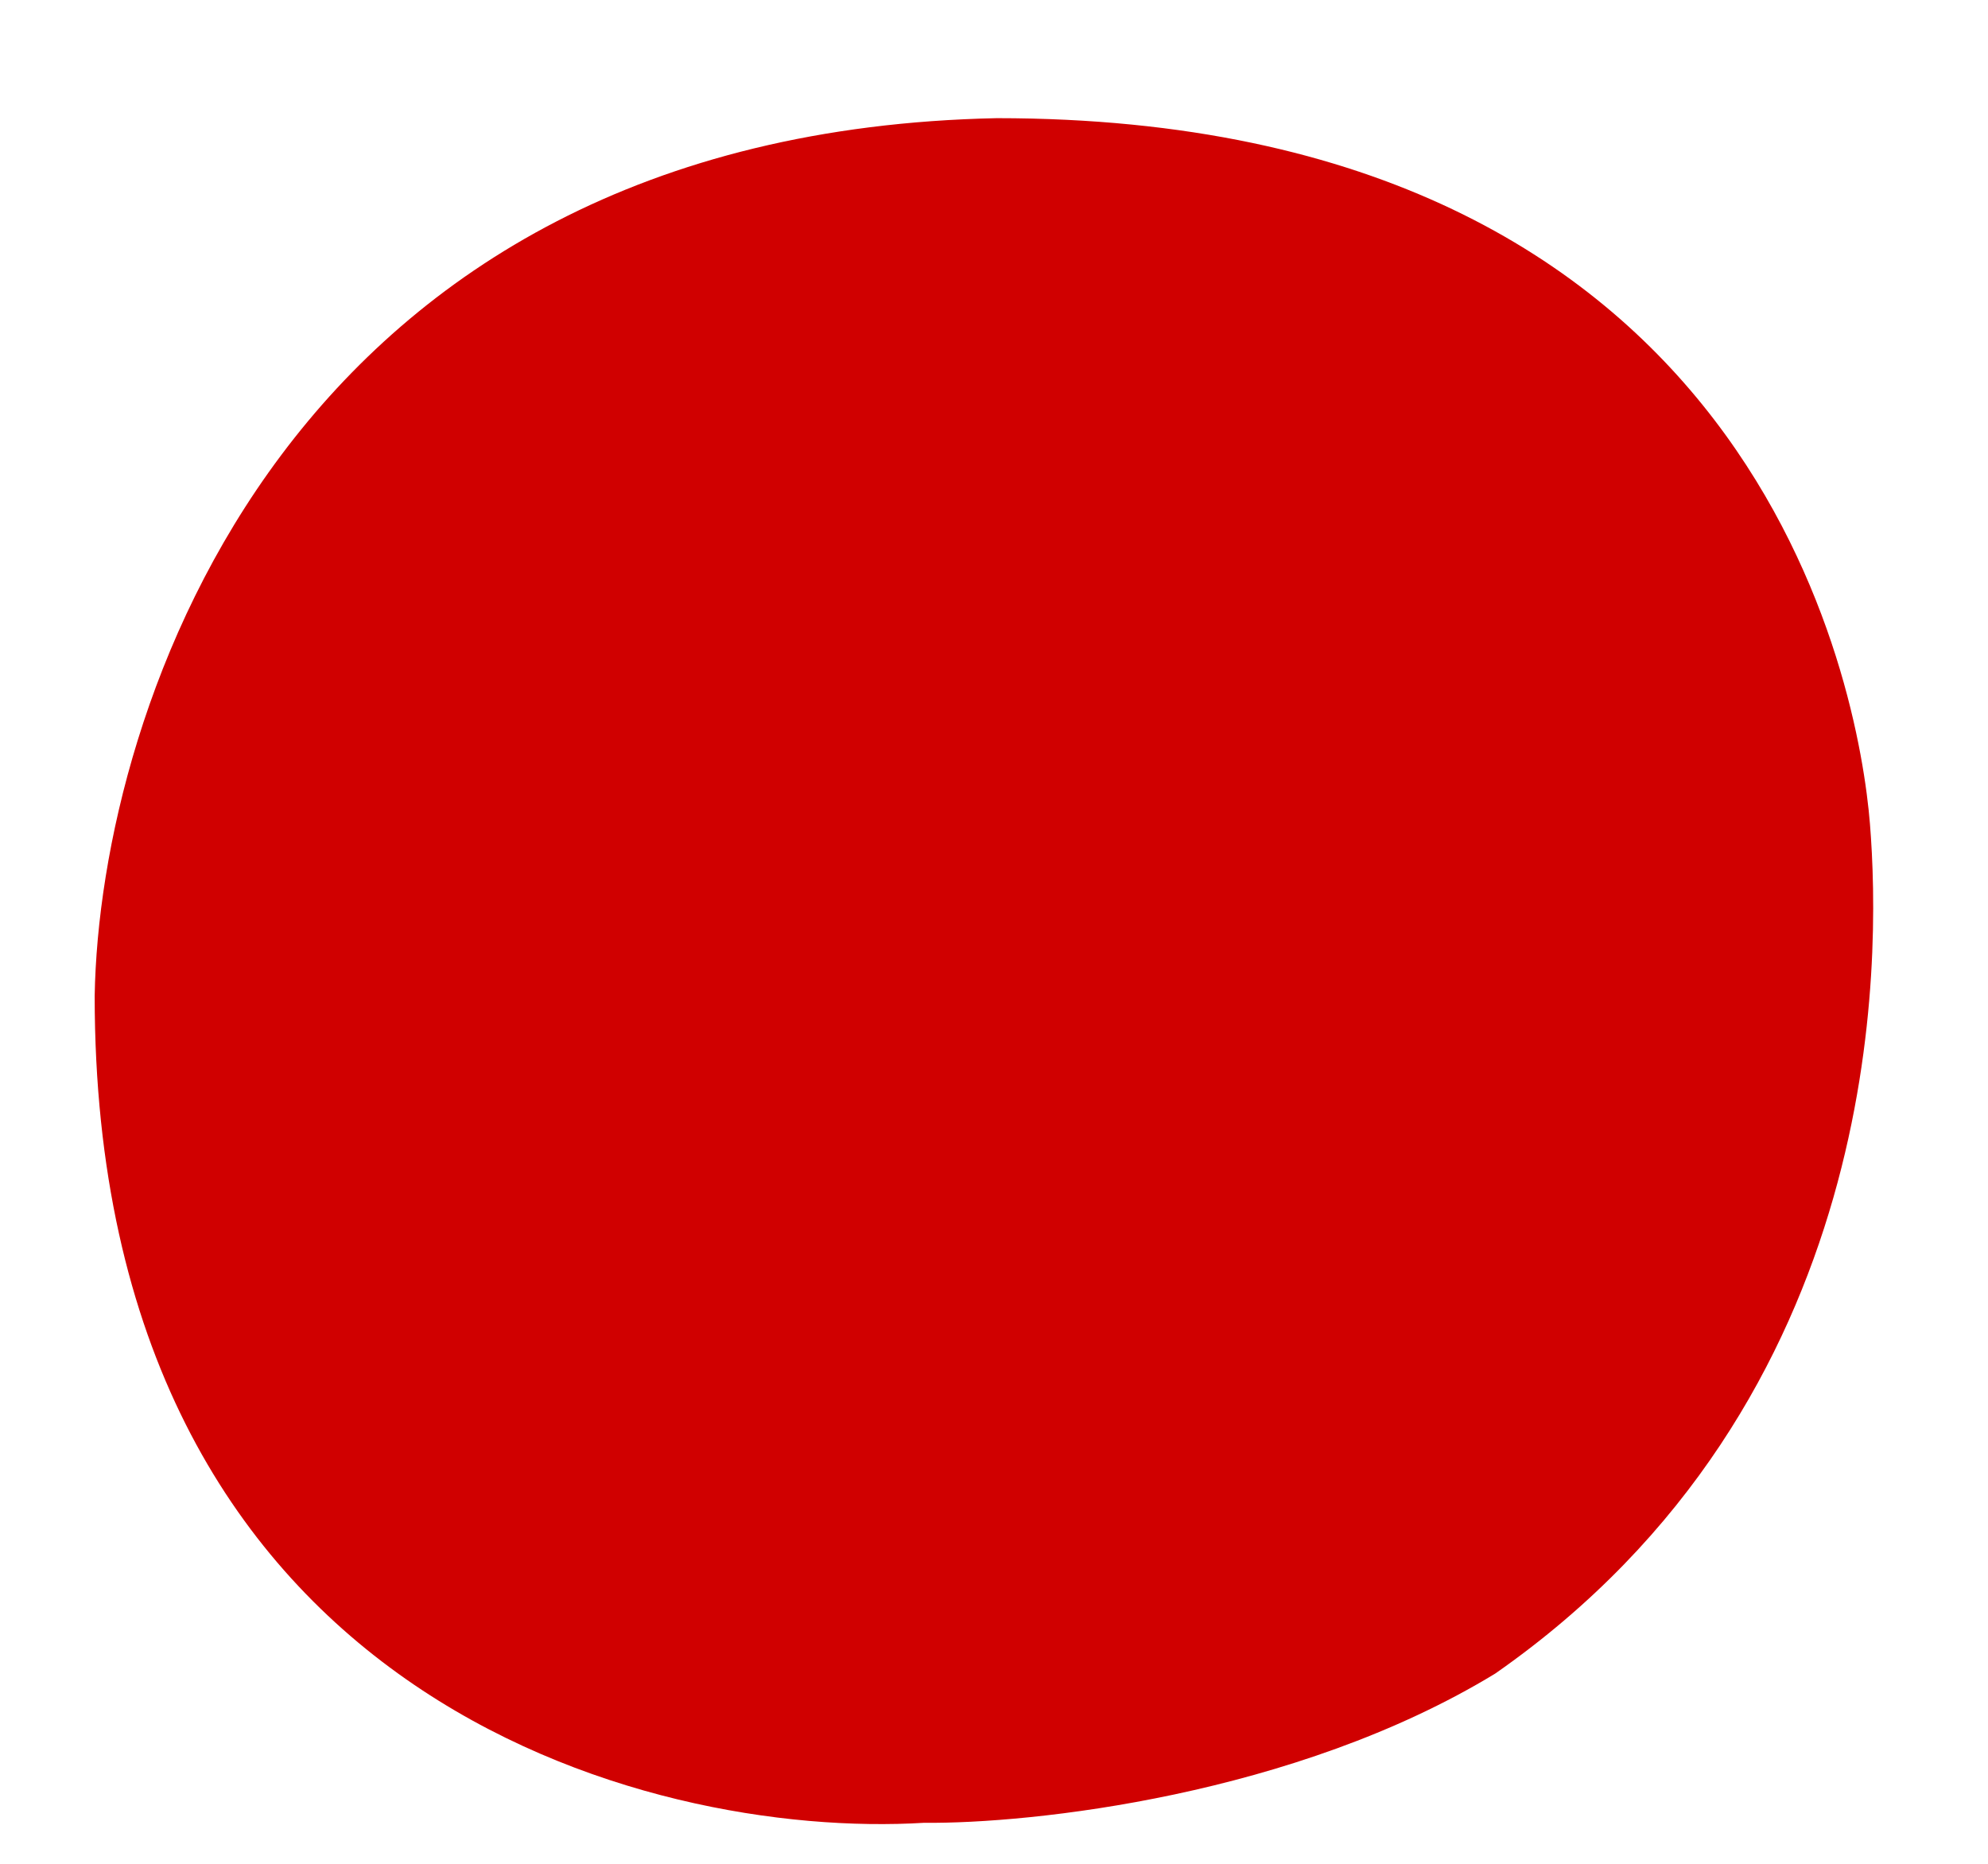<svg width="16" height="15" viewBox="0 0 16 15" fill="none" xmlns="http://www.w3.org/2000/svg">
<path d="M0.762 8.015C0.801 5.709 2.307 1.069 8.022 0.951C14.142 0.951 14.962 5.534 15.05 6.632C15.138 7.73 15.182 11.273 12.034 13.469C10.418 14.453 8.296 14.679 7.437 14.67C5.212 14.806 0.762 13.665 0.762 8.015Z" fill="#D00000"/>
</svg>
